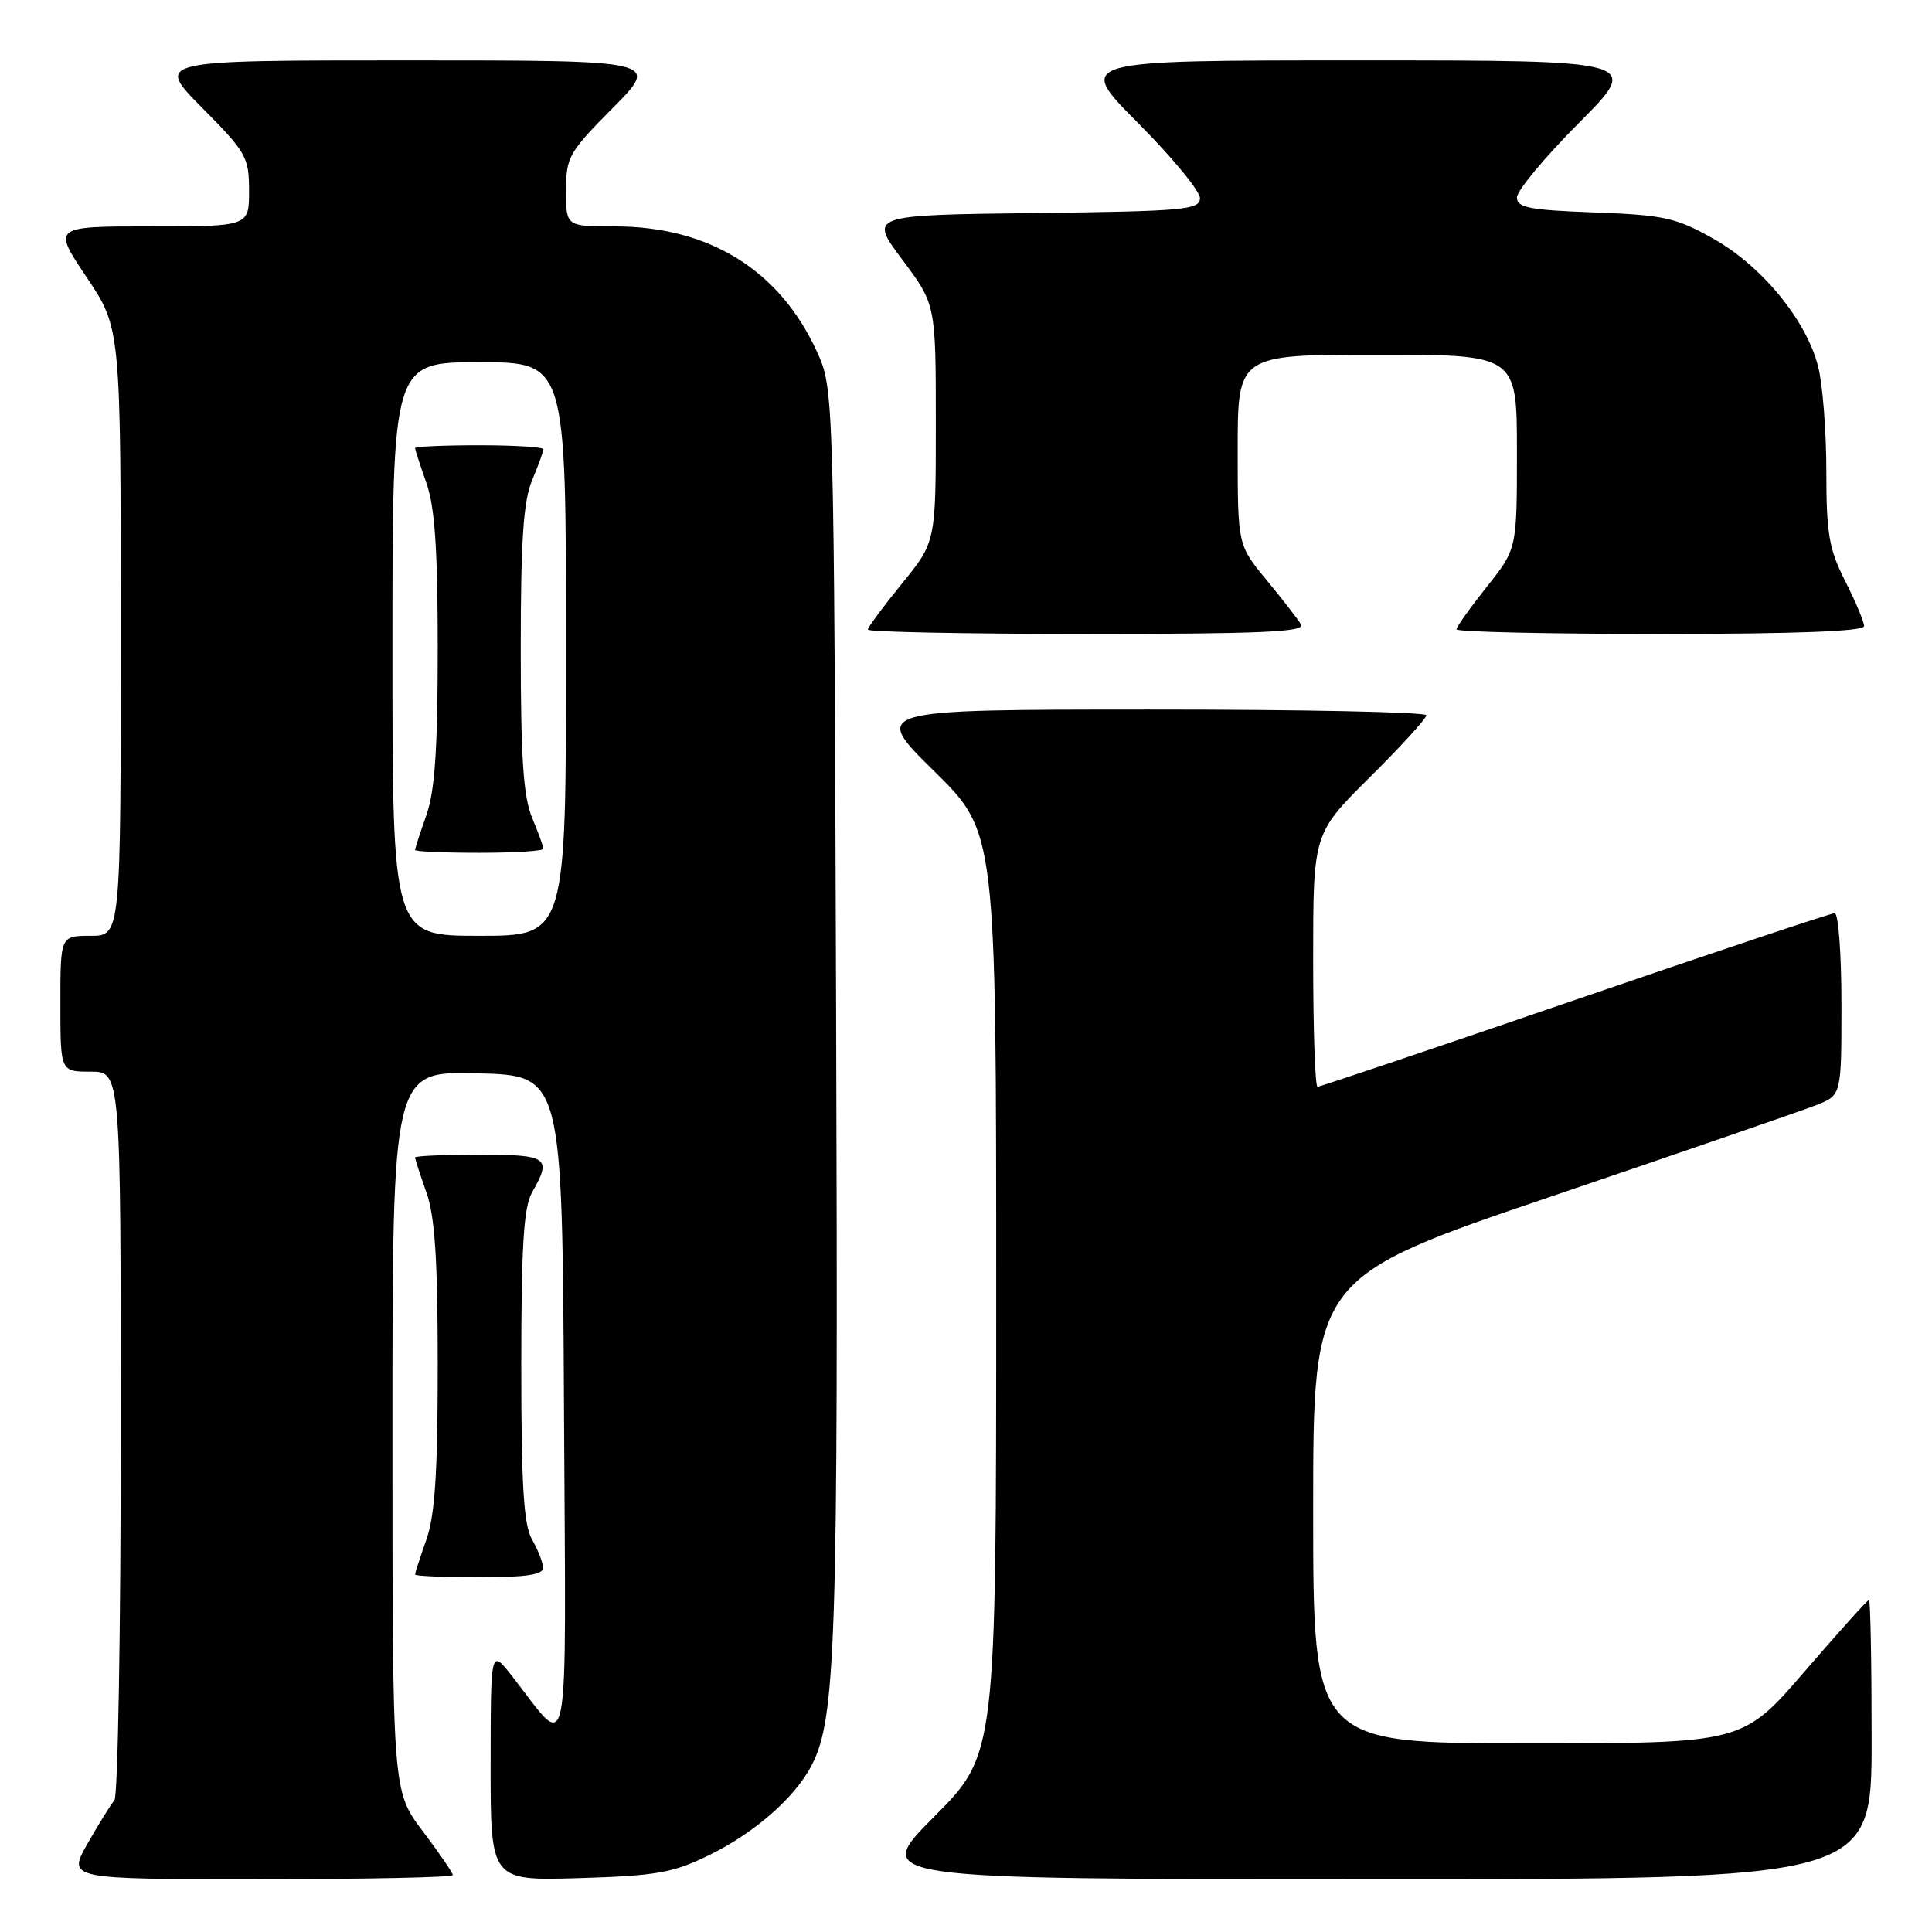 <?xml version="1.0" encoding="UTF-8" standalone="no"?>
<!DOCTYPE svg PUBLIC "-//W3C//DTD SVG 1.1//EN" "http://www.w3.org/Graphics/SVG/1.1/DTD/svg11.dtd" >
<svg xmlns="http://www.w3.org/2000/svg" xmlns:xlink="http://www.w3.org/1999/xlink" version="1.1" viewBox="0 0 256 256">
 <g >
 <path fill="currentColor"
d=" M 60.00 248.46 C 60.00 248.16 58.20 245.53 56.00 242.62 C 52.00 237.32 52.00 237.32 52.00 189.63 C 52.00 141.93 52.00 141.93 63.25 142.22 C 74.50 142.50 74.50 142.50 74.73 186.50 C 74.98 235.81 75.71 232.08 67.76 221.98 C 65.02 218.50 65.02 218.50 65.01 233.86 C 65.00 249.21 65.00 249.21 76.75 248.86 C 87.09 248.54 89.16 248.17 94.02 245.79 C 100.03 242.84 105.34 238.17 107.55 233.91 C 110.76 227.70 111.08 217.85 110.79 134.50 C 110.50 51.50 110.50 51.50 108.20 46.50 C 103.26 35.76 93.93 30.00 81.46 30.00 C 75.00 30.00 75.00 30.00 75.00 25.28 C 75.00 20.82 75.36 20.19 81.22 14.28 C 87.44 8.00 87.44 8.00 54.00 8.00 C 20.56 8.00 20.56 8.00 26.78 14.28 C 32.64 20.19 33.00 20.82 33.00 25.28 C 33.00 30.00 33.00 30.00 19.98 30.00 C 6.96 30.00 6.96 30.00 11.48 36.74 C 16.00 43.48 16.00 43.48 16.00 83.74 C 16.00 124.00 16.00 124.00 12.00 124.00 C 8.00 124.00 8.00 124.00 8.00 133.00 C 8.00 142.00 8.00 142.00 12.00 142.00 C 16.00 142.00 16.00 142.00 16.00 189.80 C 16.00 216.09 15.62 238.03 15.16 238.55 C 14.71 239.07 13.11 241.64 11.62 244.25 C 8.92 249.00 8.92 249.00 34.46 249.00 C 48.51 249.00 60.00 248.76 60.00 248.46 Z  M 248.00 230.50 C 248.00 220.32 247.84 212.00 247.65 212.00 C 247.45 212.00 243.61 216.28 239.10 221.50 C 230.91 231.00 230.91 231.00 202.46 231.00 C 174.00 231.00 174.00 231.00 174.00 200.12 C 174.00 169.24 174.00 169.24 205.75 158.47 C 223.21 152.54 238.96 147.11 240.75 146.40 C 244.00 145.10 244.00 145.10 244.00 133.05 C 244.00 126.42 243.60 121.00 243.11 121.00 C 242.62 121.00 227.13 126.18 208.69 132.50 C 190.25 138.83 174.90 144.00 174.58 144.00 C 174.26 144.00 174.00 136.45 174.00 127.22 C 174.00 110.45 174.00 110.45 181.50 103.00 C 185.63 98.90 189.00 95.20 189.00 94.78 C 189.00 94.35 172.46 94.01 152.25 94.02 C 115.50 94.03 115.50 94.03 123.75 102.15 C 132.00 110.26 132.00 110.26 132.00 171.36 C 132.00 232.46 132.00 232.46 123.77 240.73 C 115.54 249.00 115.54 249.00 181.77 249.00 C 248.00 249.00 248.00 249.00 248.00 230.50 Z  M 71.96 207.75 C 71.95 207.06 71.29 205.38 70.50 204.00 C 69.39 202.06 69.07 196.94 69.07 181.00 C 69.07 165.06 69.39 159.94 70.50 158.00 C 73.15 153.37 72.63 153.00 63.50 153.00 C 58.83 153.00 55.00 153.17 55.00 153.37 C 55.00 153.58 55.67 155.66 56.50 158.00 C 57.63 161.20 58.00 166.89 58.00 181.00 C 58.00 195.11 57.63 200.80 56.50 204.00 C 55.67 206.34 55.00 208.42 55.00 208.63 C 55.00 208.83 58.83 209.00 63.50 209.00 C 69.65 209.00 71.99 208.65 71.96 207.75 Z  M 172.39 82.75 C 171.99 82.06 169.94 79.41 167.83 76.86 C 164.00 72.22 164.00 72.22 164.00 59.61 C 164.00 47.00 164.00 47.00 182.50 47.00 C 201.00 47.00 201.00 47.00 201.00 59.87 C 201.00 72.74 201.00 72.74 197.00 77.76 C 194.80 80.53 193.00 83.06 193.00 83.39 C 193.00 83.73 205.15 84.00 220.00 84.00 C 237.91 84.00 247.00 83.65 247.00 82.97 C 247.00 82.40 245.88 79.71 244.50 77.00 C 242.35 72.76 242.00 70.72 242.00 62.48 C 242.00 57.20 241.52 50.96 240.92 48.61 C 239.38 42.46 233.46 35.23 227.01 31.62 C 222.07 28.84 220.48 28.49 211.26 28.15 C 202.64 27.83 201.00 27.52 201.00 26.16 C 201.00 25.27 204.70 20.82 209.23 16.27 C 217.46 8.00 217.46 8.00 180.00 8.00 C 142.54 8.00 142.54 8.00 150.77 16.27 C 155.30 20.82 159.00 25.31 159.00 26.25 C 159.00 27.80 156.99 27.99 137.07 28.23 C 115.13 28.50 115.13 28.50 119.57 34.42 C 124.00 40.35 124.00 40.35 124.00 56.08 C 124.00 71.82 124.00 71.82 119.50 77.34 C 117.03 80.38 115.00 83.12 115.00 83.43 C 115.00 83.74 128.08 84.00 144.06 84.00 C 167.03 84.00 172.97 83.74 172.39 82.75 Z  M 52.00 86.00 C 52.00 48.00 52.00 48.00 63.50 48.00 C 75.00 48.00 75.00 48.00 75.00 86.00 C 75.00 124.00 75.00 124.00 63.50 124.00 C 52.00 124.00 52.00 124.00 52.00 86.00 Z  M 72.00 112.47 C 72.00 112.18 71.33 110.32 70.50 108.35 C 69.35 105.59 69.00 100.41 69.00 86.00 C 69.00 71.59 69.35 66.41 70.50 63.65 C 71.33 61.68 72.00 59.82 72.00 59.53 C 72.00 59.24 68.17 59.00 63.50 59.00 C 58.83 59.00 55.00 59.17 55.00 59.37 C 55.00 59.58 55.67 61.66 56.50 64.00 C 57.62 67.17 58.00 72.78 58.00 86.00 C 58.00 99.22 57.62 104.83 56.50 108.00 C 55.67 110.34 55.00 112.42 55.00 112.63 C 55.00 112.83 58.83 113.00 63.50 113.00 C 68.17 113.00 72.00 112.76 72.00 112.47 Z "/>
</g>
</svg>